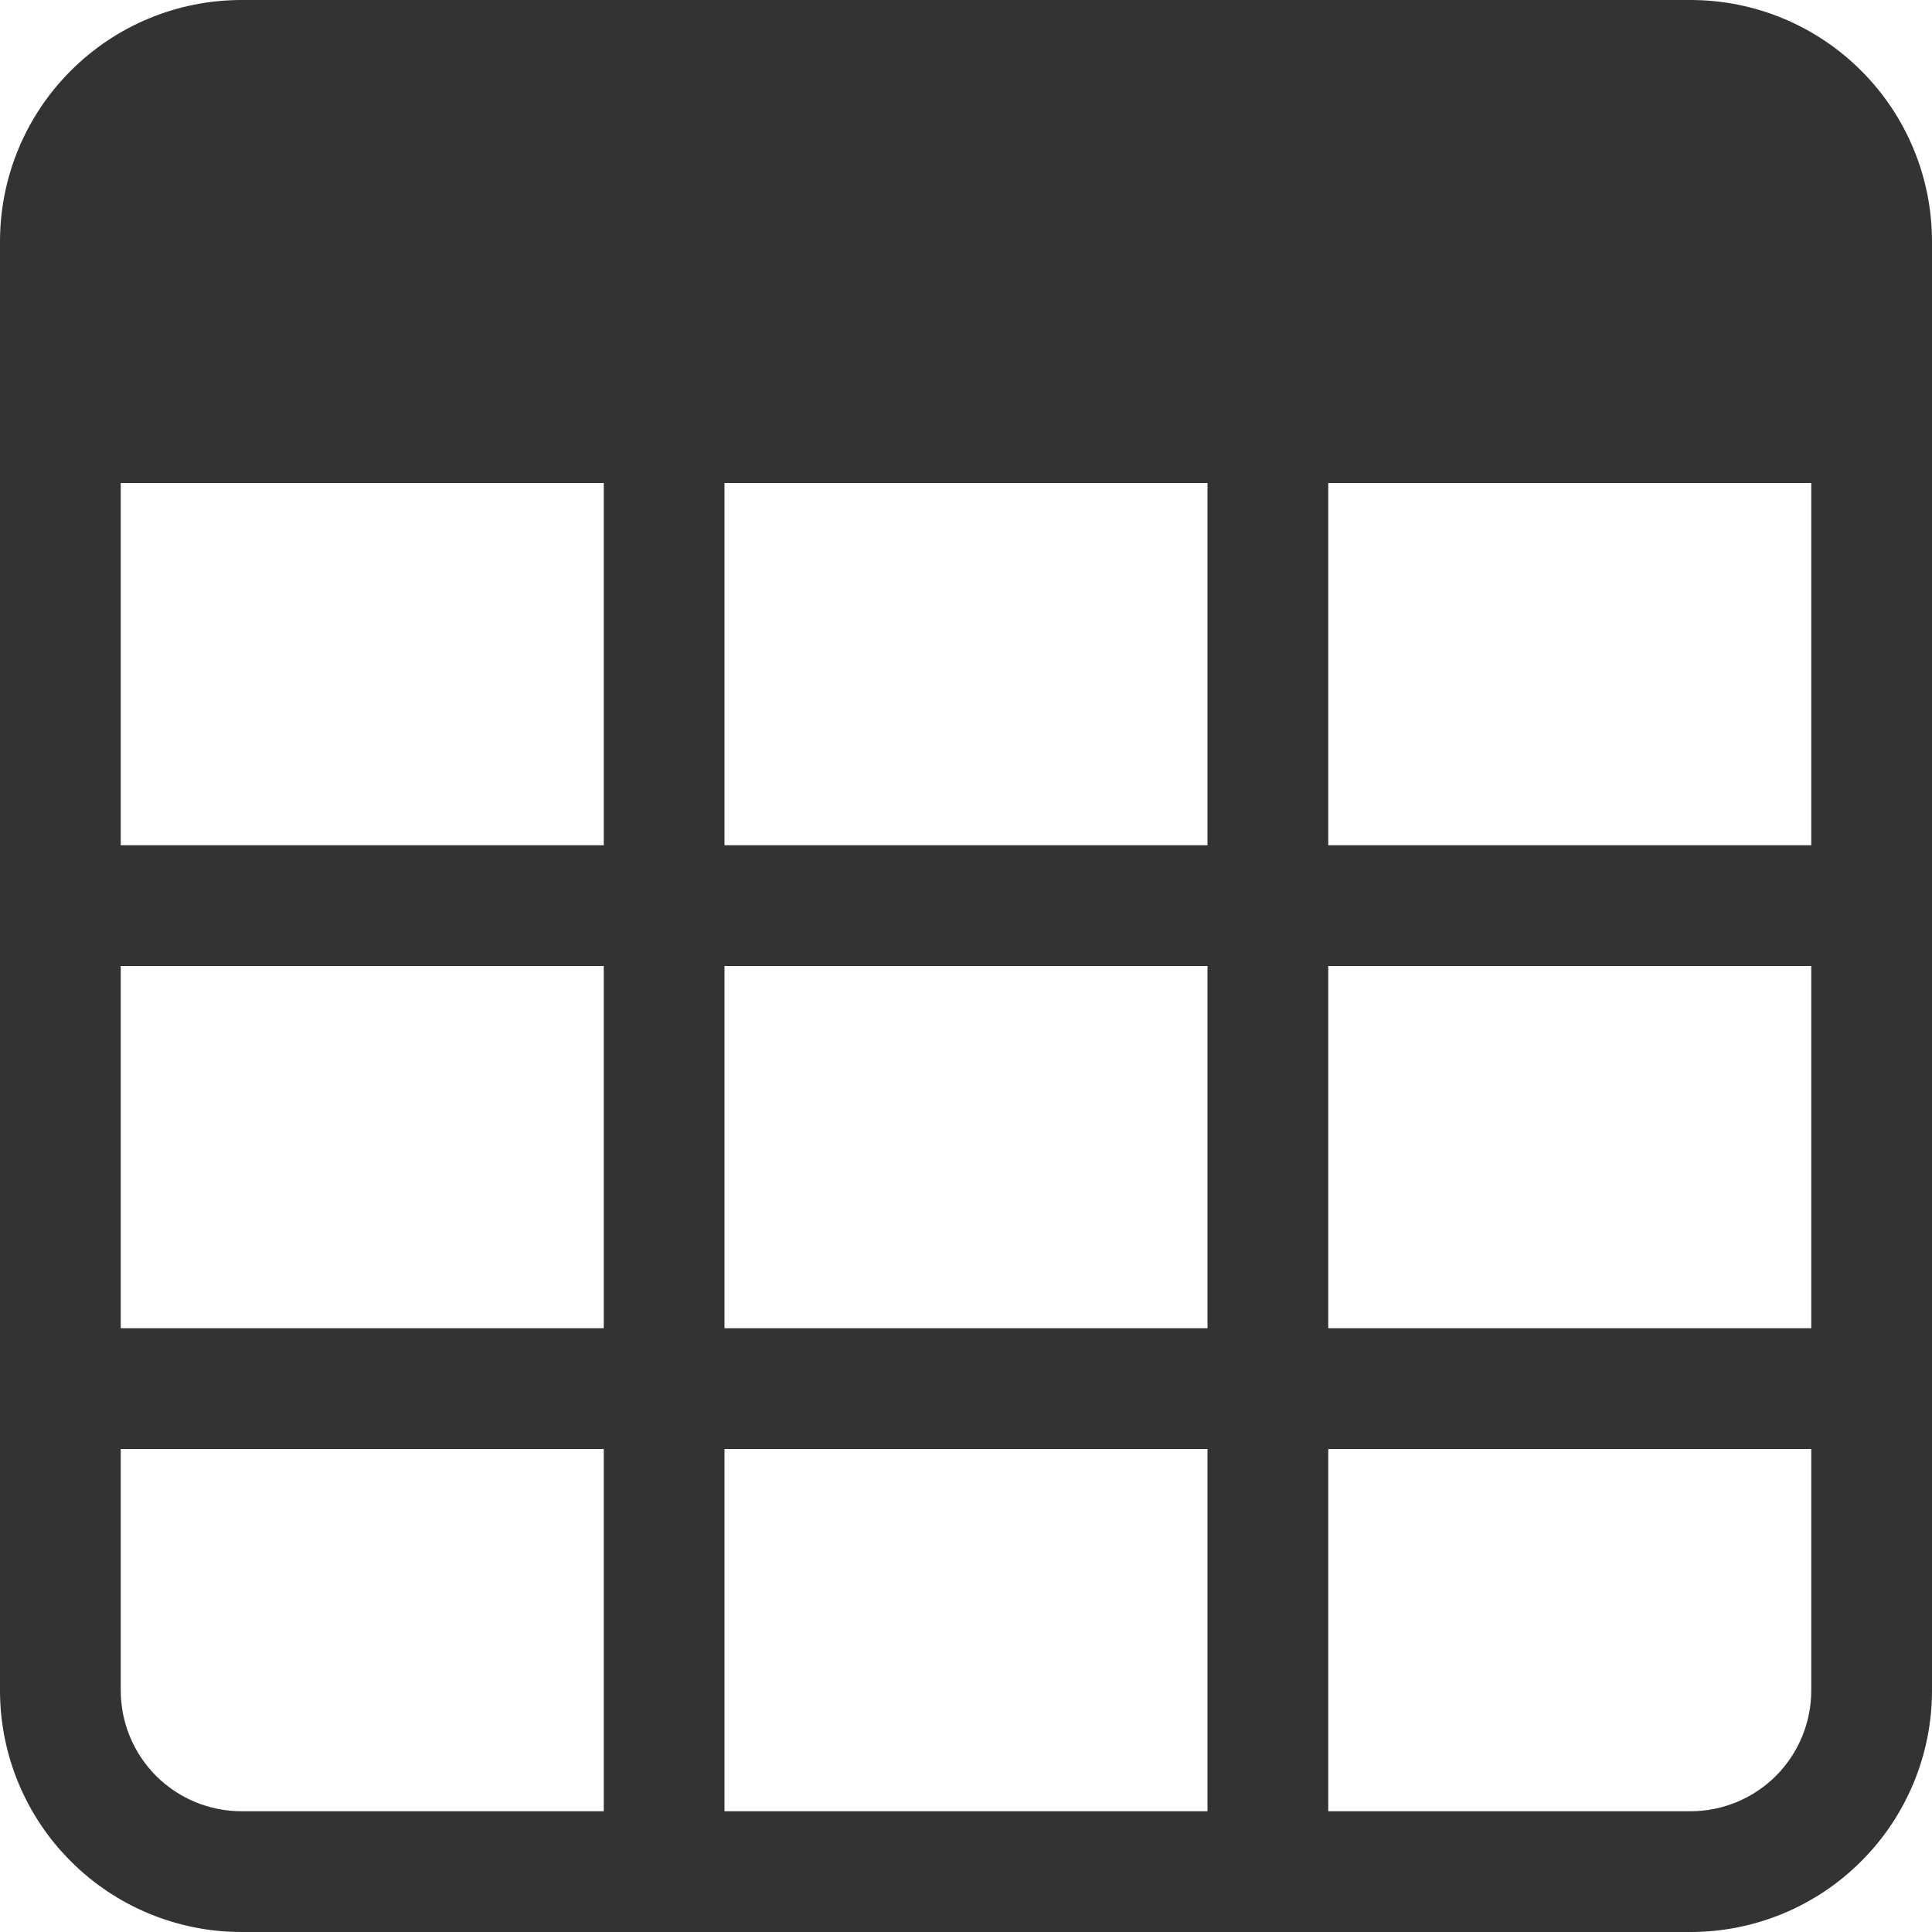 <svg width="24" height="24" viewBox="0 0 24 24" fill="none" xmlns="http://www.w3.org/2000/svg">
<path d="M0 3C0 2.204 0.316 1.441 0.879 0.879C1.441 0.316 2.204 0 3 0L21 0C21.796 0 22.559 0.316 23.121 0.879C23.684 1.441 24 2.204 24 3V21C24 21.796 23.684 22.559 23.121 23.121C22.559 23.684 21.796 24 21 24H3C2.204 24 1.441 23.684 0.879 23.121C0.316 22.559 0 21.796 0 21V3ZM22.5 6H16.5V10.5H22.5V6ZM22.5 12H16.5V16.5H22.5V12ZM22.5 18H16.5V22.5H21C21.398 22.5 21.779 22.342 22.061 22.061C22.342 21.779 22.5 21.398 22.5 21V18ZM15 22.5V18H9V22.5H15ZM7.5 22.5V18H1.5V21C1.5 21.398 1.658 21.779 1.939 22.061C2.221 22.342 2.602 22.5 3 22.5H7.5ZM1.5 16.5H7.5V12H1.5V16.5ZM1.5 10.5H7.5V6H1.5V10.5ZM9 6V10.5H15V6H9ZM15 12H9V16.5H15V12Z" fill="#333333"/>
</svg>
